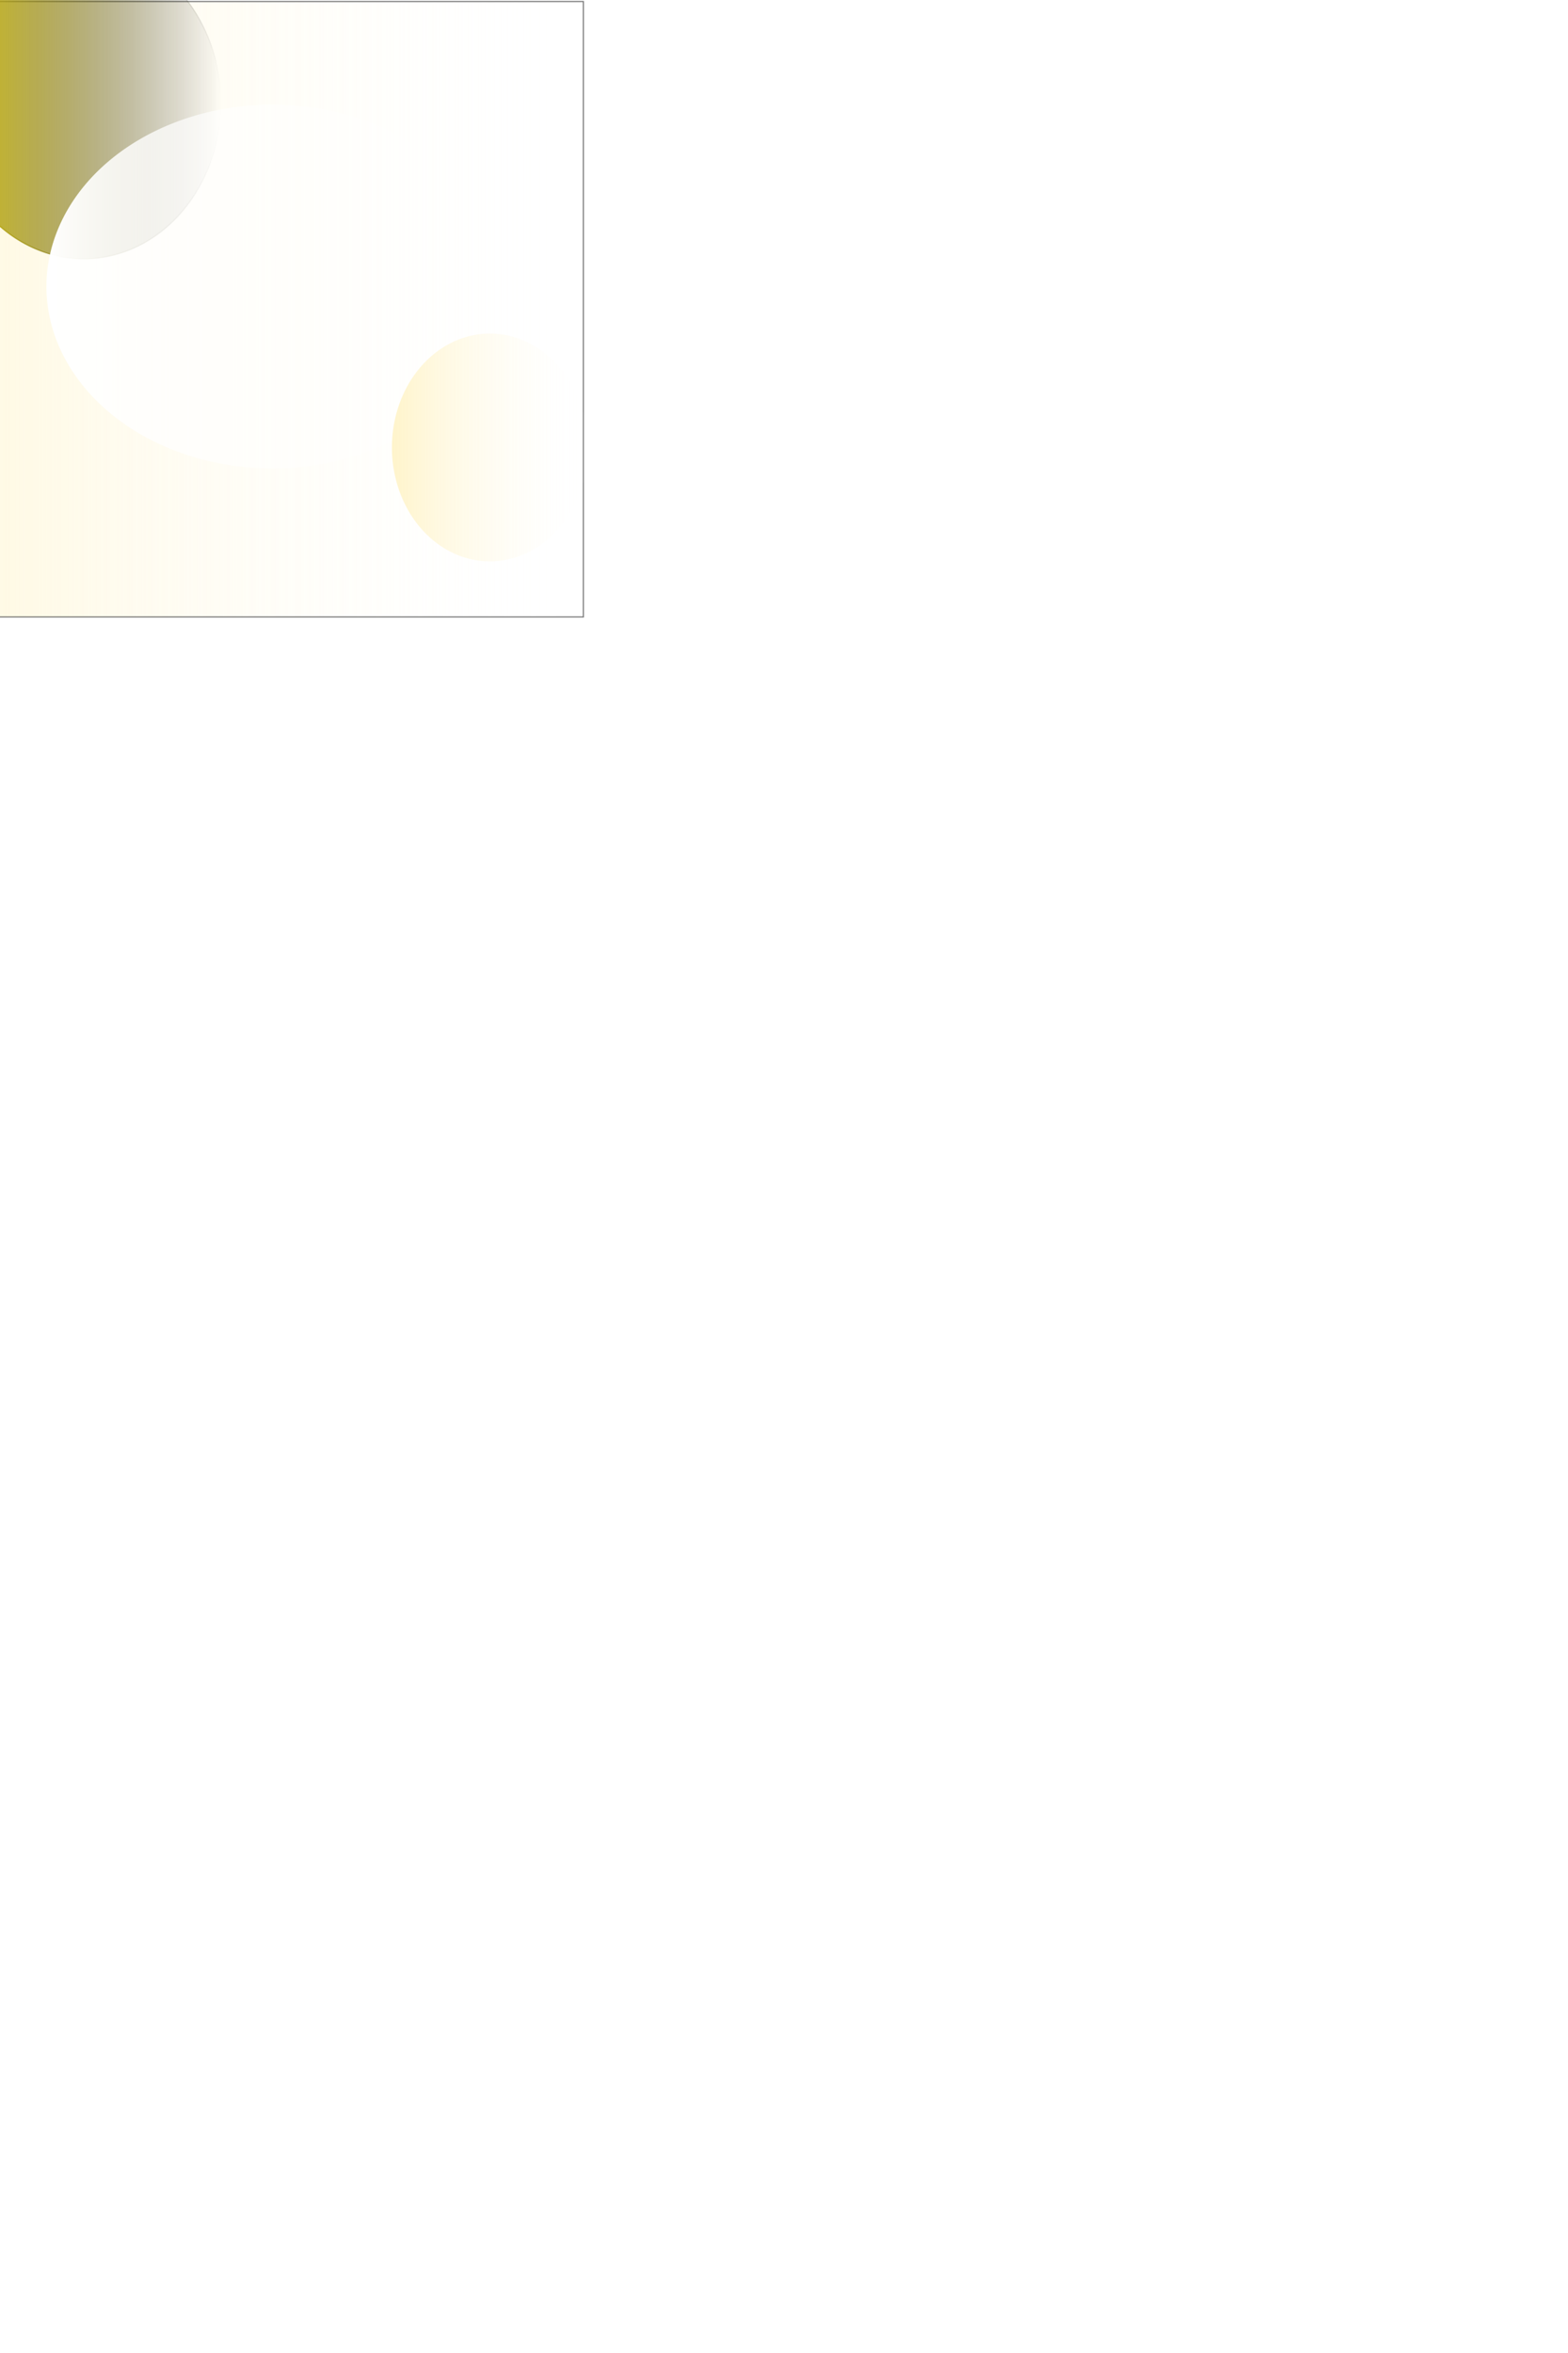 <?xml version="1.0" encoding="UTF-8" standalone="no"?>
<!-- Created with Inkscape (http://www.inkscape.org/) -->

<svg
   xmlns:osb="http://www.openswatchbook.org/uri/2009/osb"
   xmlns:dc="http://purl.org/dc/elements/1.1/"
   xmlns:cc="http://creativecommons.org/ns#"
   xmlns:rdf="http://www.w3.org/1999/02/22-rdf-syntax-ns#"
   xmlns:svg="http://www.w3.org/2000/svg"
   xmlns="http://www.w3.org/2000/svg"
   xmlns:xlink="http://www.w3.org/1999/xlink"
   xmlns:sodipodi="http://sodipodi.sourceforge.net/DTD/sodipodi-0.dtd"
   xmlns:inkscape="http://www.inkscape.org/namespaces/inkscape"
   width="2000"
   height="3000"
   id="svg2"
   version="1.1"
   inkscape:version="0.48.5 r10040"
   sodipodi:docname="New document 1">
  <defs
     id="defs4">
    <linearGradient
       id="linearGradient3833"
       osb:paint="gradient">
      <stop
         style="stop-color:#f3c8c8;stop-opacity:1;"
         offset="0"
         id="stop3835" />
      <stop
         style="stop-color:#000000;stop-opacity:0;"
         offset="1"
         id="stop3837" />
    </linearGradient>
    <linearGradient
       id="linearGradient3827">
      <stop
         id="stop3829"
         offset="0"
         style="stop-color:#ffffff;stop-opacity:0;" />
      <stop
         id="stop3831"
         offset="1"
         style="stop-color:#ffffff;stop-opacity:0;" />
    </linearGradient>
    <linearGradient
       inkscape:collect="always"
       id="linearGradient3803">
      <stop
         style="stop-color:#ffffff;stop-opacity:1;"
         offset="0"
         id="stop3805" />
      <stop
         style="stop-color:#ffffff;stop-opacity:0;"
         offset="1"
         id="stop3807" />
    </linearGradient>
    <linearGradient
       id="linearGradient3789">
      <stop
         id="stop3791"
         offset="0"
         style="stop-color:#9be81f;stop-opacity:1;" />
      <stop
         id="stop3793"
         offset="1"
         style="stop-color:#ffffff;stop-opacity:0;" />
    </linearGradient>
    <linearGradient
       id="linearGradient3773">
      <stop
         style="stop-color:#dbc70e;stop-opacity:1;"
         offset="0"
         id="stop3775" />
      <stop
         style="stop-color:#000000;stop-opacity:0;"
         offset="1"
         id="stop3777" />
    </linearGradient>
    <linearGradient
       id="linearGradient3761">
      <stop
         style="stop-color:#fff4cb;stop-opacity:1;"
         offset="0"
         id="stop3763" />
      <stop
         style="stop-color:#ffffff;stop-opacity:0;"
         offset="1"
         id="stop3765" />
    </linearGradient>
    <linearGradient
       inkscape:collect="always"
       xlink:href="#linearGradient3761"
       id="linearGradient3767"
       x1="-5.085"
       y1="394.286"
       x2="744.844"
       y2="394.286"
       gradientUnits="userSpaceOnUse" />
    <filter
       inkscape:collect="always"
       id="filter3769"
       x="-0.255"
       width="1.51"
       y="-0.243"
       height="1.486">
      <feGaussianBlur
         inkscape:collect="always"
         stdDeviation="79.517"
         id="feGaussianBlur3771" />
    </filter>
    <linearGradient
       inkscape:collect="always"
       xlink:href="#linearGradient3773"
       id="linearGradient3779"
       x1="-68.658"
       y1="131.274"
       x2="282.495"
       y2="131.274"
       gradientUnits="userSpaceOnUse" />
    <linearGradient
       inkscape:collect="always"
       xlink:href="#linearGradient3773"
       id="linearGradient3787"
       x1="-68.658"
       y1="131.274"
       x2="282.495"
       y2="131.274"
       gradientUnits="userSpaceOnUse" />
    <radialGradient
       inkscape:collect="always"
       xlink:href="#linearGradient3789"
       id="radialGradient3801"
       cx="208.78"
       cy="191.958"
       fx="208.78"
       fy="191.958"
       r="288.246"
       gradientTransform="matrix(1,0,0,0.805,0,37.526)"
       gradientUnits="userSpaceOnUse" />
    <linearGradient
       inkscape:collect="always"
       xlink:href="#linearGradient3803"
       id="linearGradient3809"
       x1="-80.216"
       y1="191.958"
       x2="497.776"
       y2="191.958"
       gradientUnits="userSpaceOnUse" />
    <linearGradient
       inkscape:collect="always"
       xlink:href="#linearGradient3761"
       id="linearGradient3825"
       x1="499.916"
       y1="570.507"
       x2="749.874"
       y2="570.507"
       gradientUnits="userSpaceOnUse" />
  </defs>
  <sodipodi:namedview
     id="base"
     pagecolor="#ffffff"
     bordercolor="#666666"
     borderopacity="1.0"
     inkscape:pageopacity="0.0"
     inkscape:pageshadow="2"
     inkscape:zoom="0.69211641"
     inkscape:cx="632.84152"
     inkscape:cy="665.93531"
     inkscape:document-units="px"
     inkscape:current-layer="layer1"
     showgrid="false"
     inkscape:snap-page="false"
     inkscape:window-width="761"
     inkscape:window-height="737"
     inkscape:window-x="385"
     inkscape:window-y="22"
     inkscape:window-maximized="0" />
  <g
     inkscape:label="Layer 1"
     inkscape:groupmode="layer"
     id="layer1">
    <rect
       style="fill:url(#linearGradient3767);fill-opacity:1.0;stroke:#000000;stroke-width:1.5;stroke-miterlimit:4;stroke-opacity:1;stroke-dasharray:none;filter:url(#filter3769);opacity:0.713"
       id="rect2991"
       width="748.429"
       height="784.65"
       x="-4.335"
       y="1.961" />
    <path
       sodipodi:type="arc"
       style="fill:url(#linearGradient3787);fill-opacity:1.0;stroke:url(#linearGradient3779);stroke-width:1.5;stroke-miterlimit:4;stroke-opacity:1;stroke-dasharray:none"
       id="path2985"
       sodipodi:cx="106.91843"
       sodipodi:cy="131.27435"
       sodipodi:rx="174.82608"
       sodipodi:ry="198.666"
       d="m 281.745,131.274 a 174.826,198.666 0 1 1 -349.652,0 174.826,198.666 0 1 1 349.652,0 z" />
    <path
       sodipodi:type="arc"
       style="fill:url(#linearGradient3809);fill-opacity:1;stroke:url(#radialGradient3801);stroke-width:1.5;stroke-miterlimit:4;stroke-opacity:1;stroke-dasharray:none"
       id="path2987"
       sodipodi:cx="208.77991"
       sodipodi:cy="191.95778"
       sodipodi:rx="288.24631"
       sodipodi:ry="231.8974"
       d="m 497.026,191.958 a 288.246,231.897 0 1 1 -576.493,0 288.246,231.897 0 1 1 576.493,0 z"
       transform="translate(138.705,173.381)" />
    <path
       sodipodi:type="arc"
       style="fill:url(#linearGradient3825);fill-opacity:1.0;stroke:none;stroke-width:1.5;stroke-miterlimit:4;stroke-opacity:1;stroke-dasharray:none"
       id="path2989"
       sodipodi:cx="624.8949"
       sodipodi:cy="570.50684"
       sodipodi:rx="124.97897"
       sodipodi:ry="145.20679"
       d="m 749.874,570.507 a 124.979,145.207 0 1 1 -249.958,0 124.979,145.207 0 1 1 249.958,0 z" />
  </g>
</svg>
